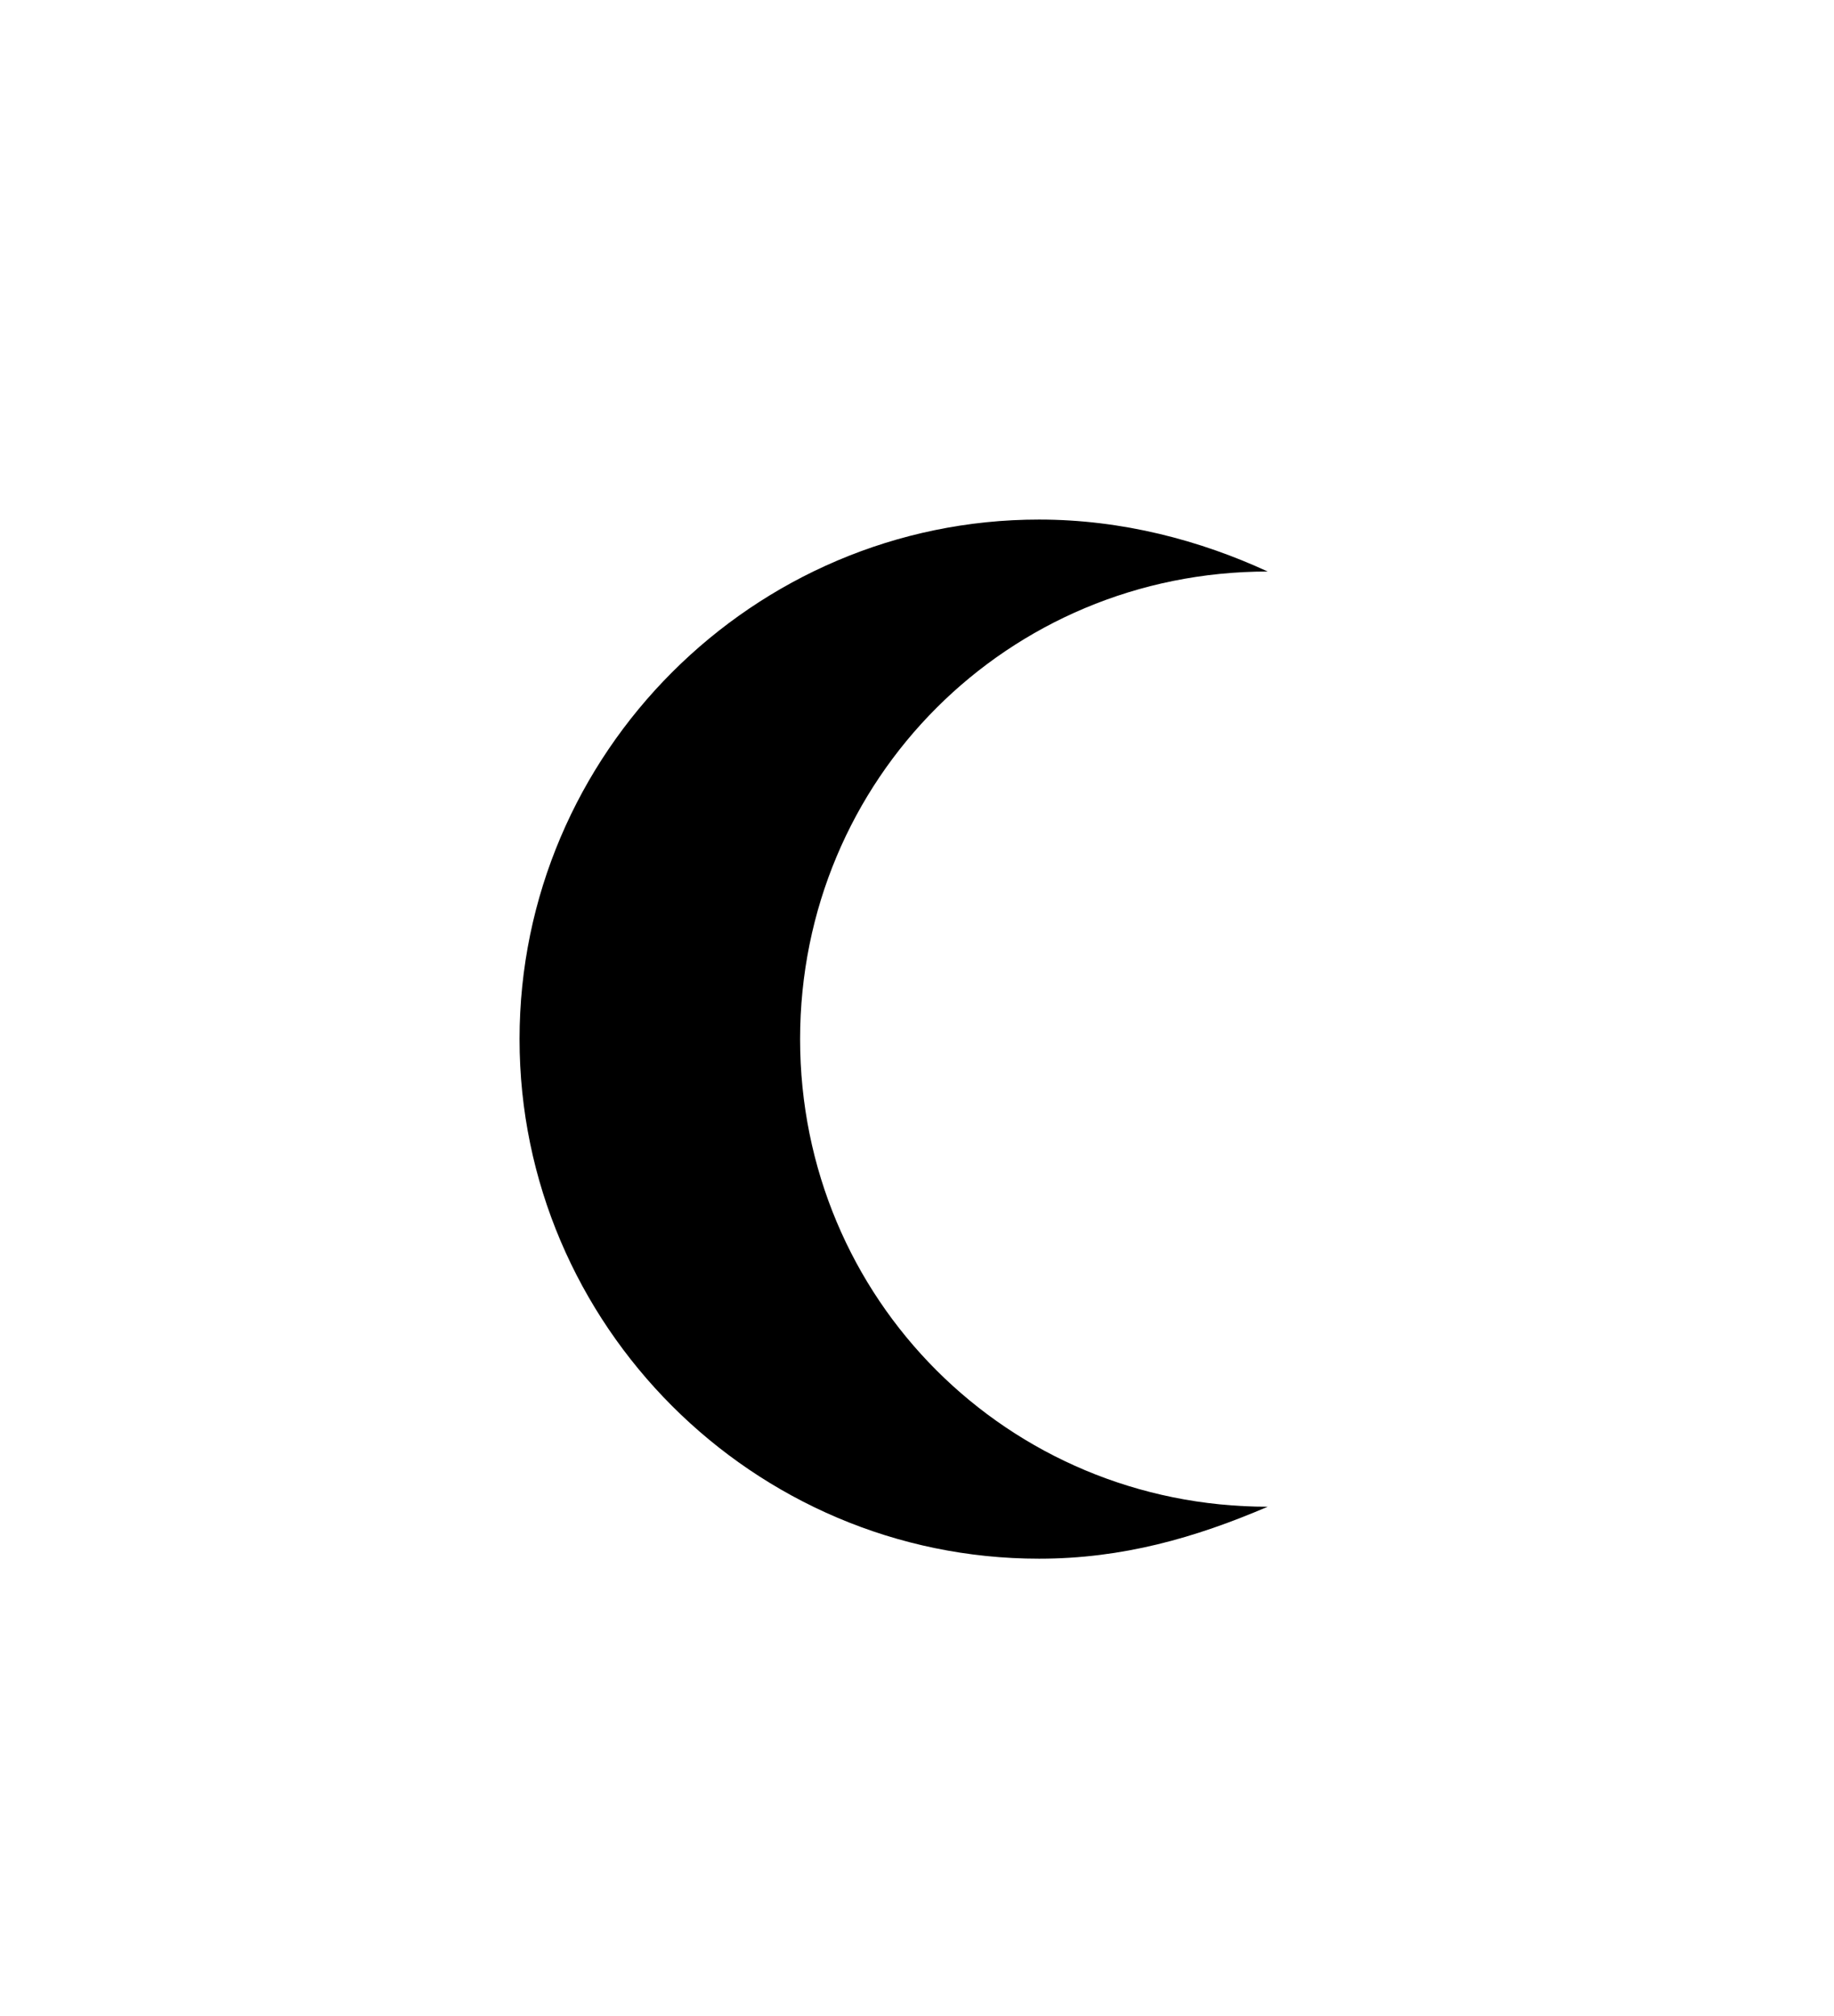<?xml version="1.0" encoding="utf-8"?>
<svg version="1.1" id="Layer_1" xmlns="http://www.w3.org/2000/svg" xmlns:xlink="http://www.w3.org/1999/xlink" x="0px" y="0px"
	 viewBox="0 0 35.3 38.8" style="enable-background:new 0 0 35.3 38.8;" xml:space="preserve">
<path id="crescent" d="M15.4,20c0-5,4-9,9-9c-1.3-0.6-2.8-1-4.4-1c-5.5,0-10,4.5-10,10s4.5,10,10,10c1.6,0,3-0.4,4.4-1C19.4,29,15.4,25,15.4,20z"
	/>
</svg>
